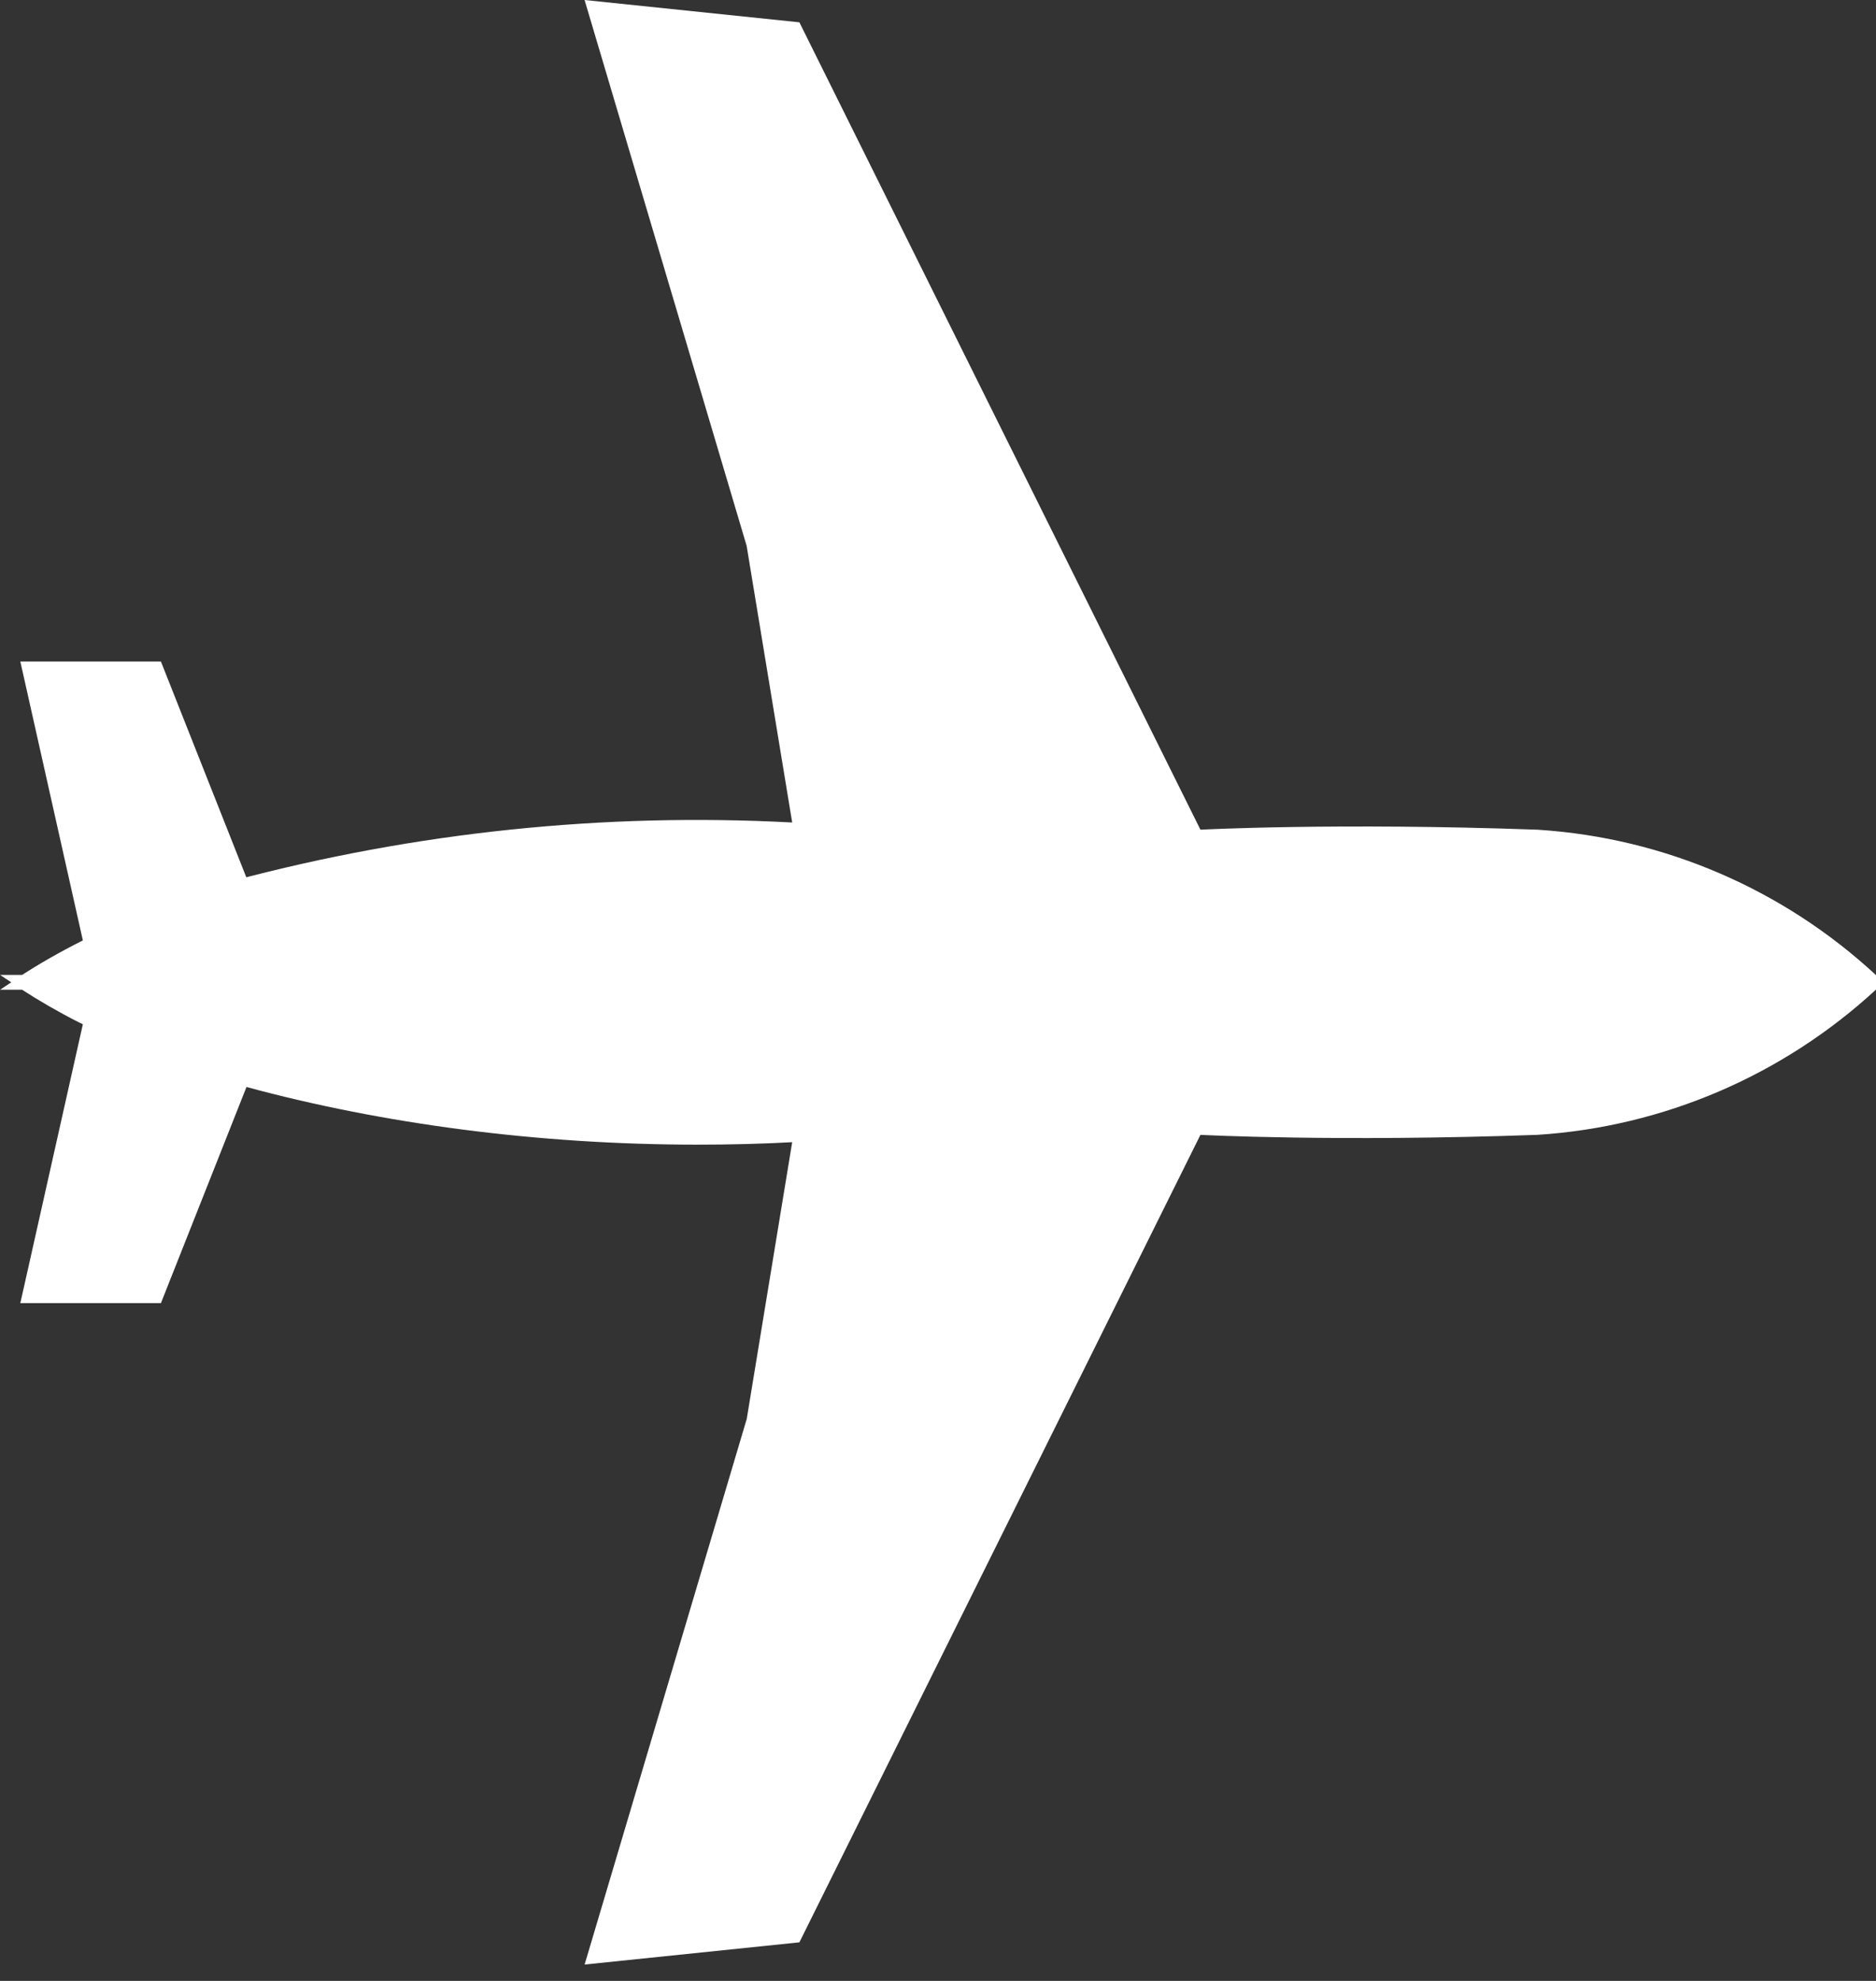 <svg width="18" height="19" viewBox="0 0 18 19" fill="none" xmlns="http://www.w3.org/2000/svg">
<rect x="0" y="0" width="18" height="19" fill="#333333" stroke="none"/>
<g clip-path="url(#clip0_5875_2921)">
<path d="M5.609 18.843L7.67 18.63L11.518 10.885C11.518 10.885 12.824 10.954 14.75 10.885C15.96 10.808 17.109 10.315 18.005 9.487L18 9.491L18 9.353C17.11 8.529 15.969 8.038 14.766 7.959L14.75 7.958C12.825 7.889 11.518 7.958 11.518 7.958L7.67 0.214L5.609 -5.41846e-07L7.164 5.236L7.601 7.889C5.797 7.793 3.99 7.981 2.243 8.446L2.365 8.419L1.544 6.345L0.195 6.345L0.795 9.02C0.561 9.138 0.371 9.248 0.186 9.367L0.212 9.351L0.001 9.351C0.035 9.375 0.073 9.398 0.108 9.422C0.074 9.446 0.036 9.468 0.001 9.493L0.212 9.493C0.37 9.596 0.56 9.706 0.757 9.806L0.795 9.824L0.195 12.499L1.544 12.499L2.365 10.426C3.665 10.778 5.157 10.979 6.695 10.979C7.014 10.979 7.331 10.971 7.645 10.953L7.601 10.955L7.165 13.609L5.609 18.844L5.609 18.843Z" fill="white"/>
</g>
<defs>
<clipPath id="clip0_5875_2921">
<rect width="19" height="18" fill="white" transform="translate(18) rotate(90)"/>
</clipPath>
</defs>
</svg>
